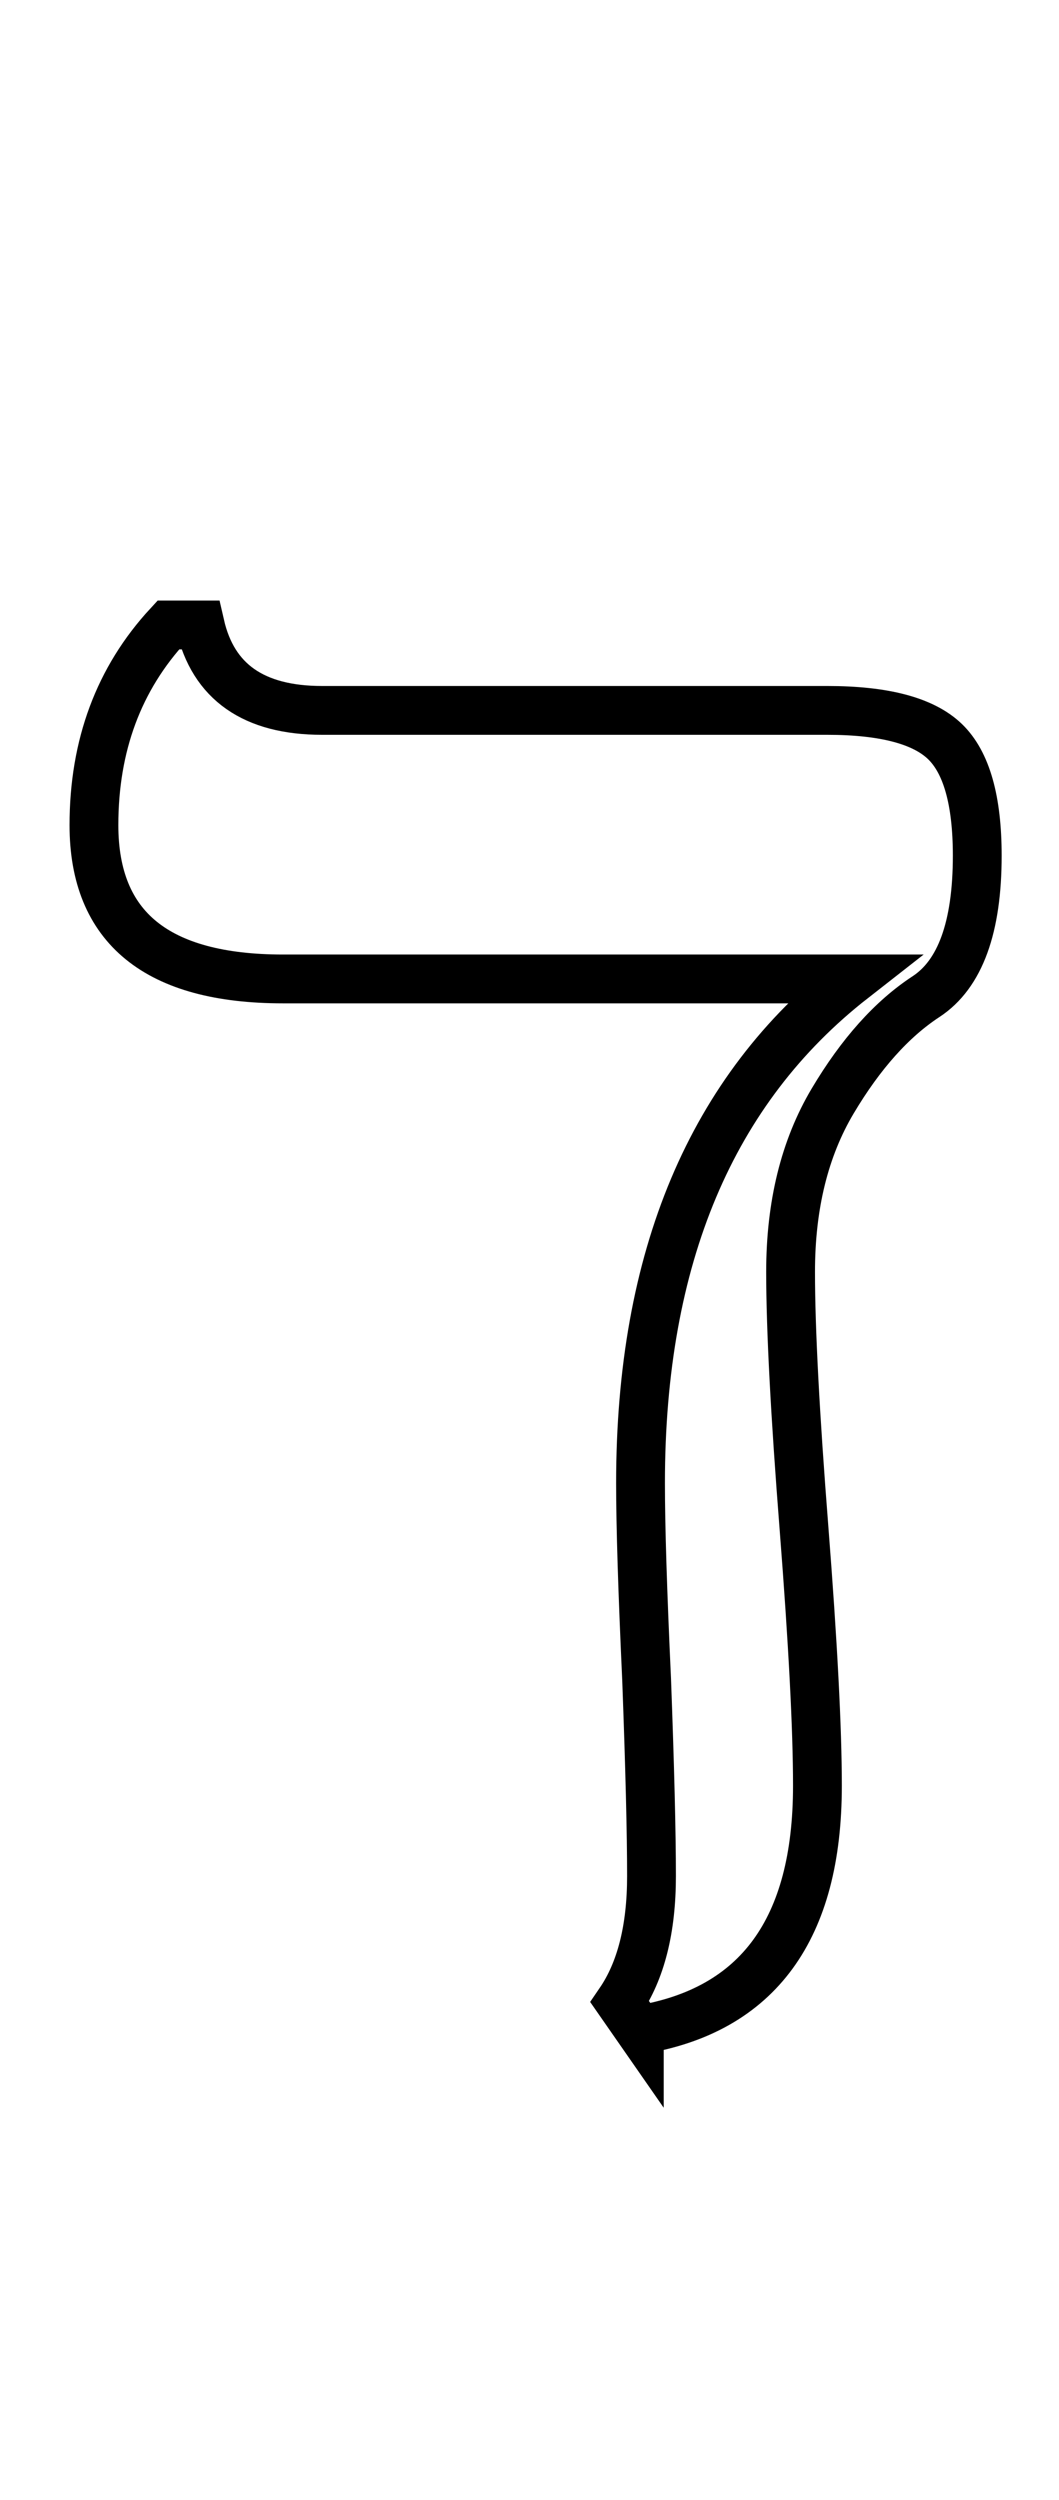<?xml version="1.0" standalone="no"?>
<!DOCTYPE svg PUBLIC "-//W3C//DTD SVG 1.1//EN" "http://www.w3.org/Graphics/SVG/1.1/DTD/svg11.dtd" >
<svg xmlns="http://www.w3.org/2000/svg" xmlns:xlink="http://www.w3.org/1999/xlink" version="1.1" viewBox="-10 0 868 2048">
   <path fill="none" stroke="black" stroke-width="40"
d="M514 1663l-16 -23q26 -38 26 -103q0 -53 -4 -161q-5 -108 -5 -161q0 -277 174 -413h-467q-155 0 -155 -126q0 -98 61 -164h26q16 70 100 70h414q70 0 96.5 25.5t26.5 93.5q0 88 -42 115.5t-76.5 85.5t-34.5 140q0 70 11 210q11 141 11 211q0 176 -146 200z" />
</svg>
